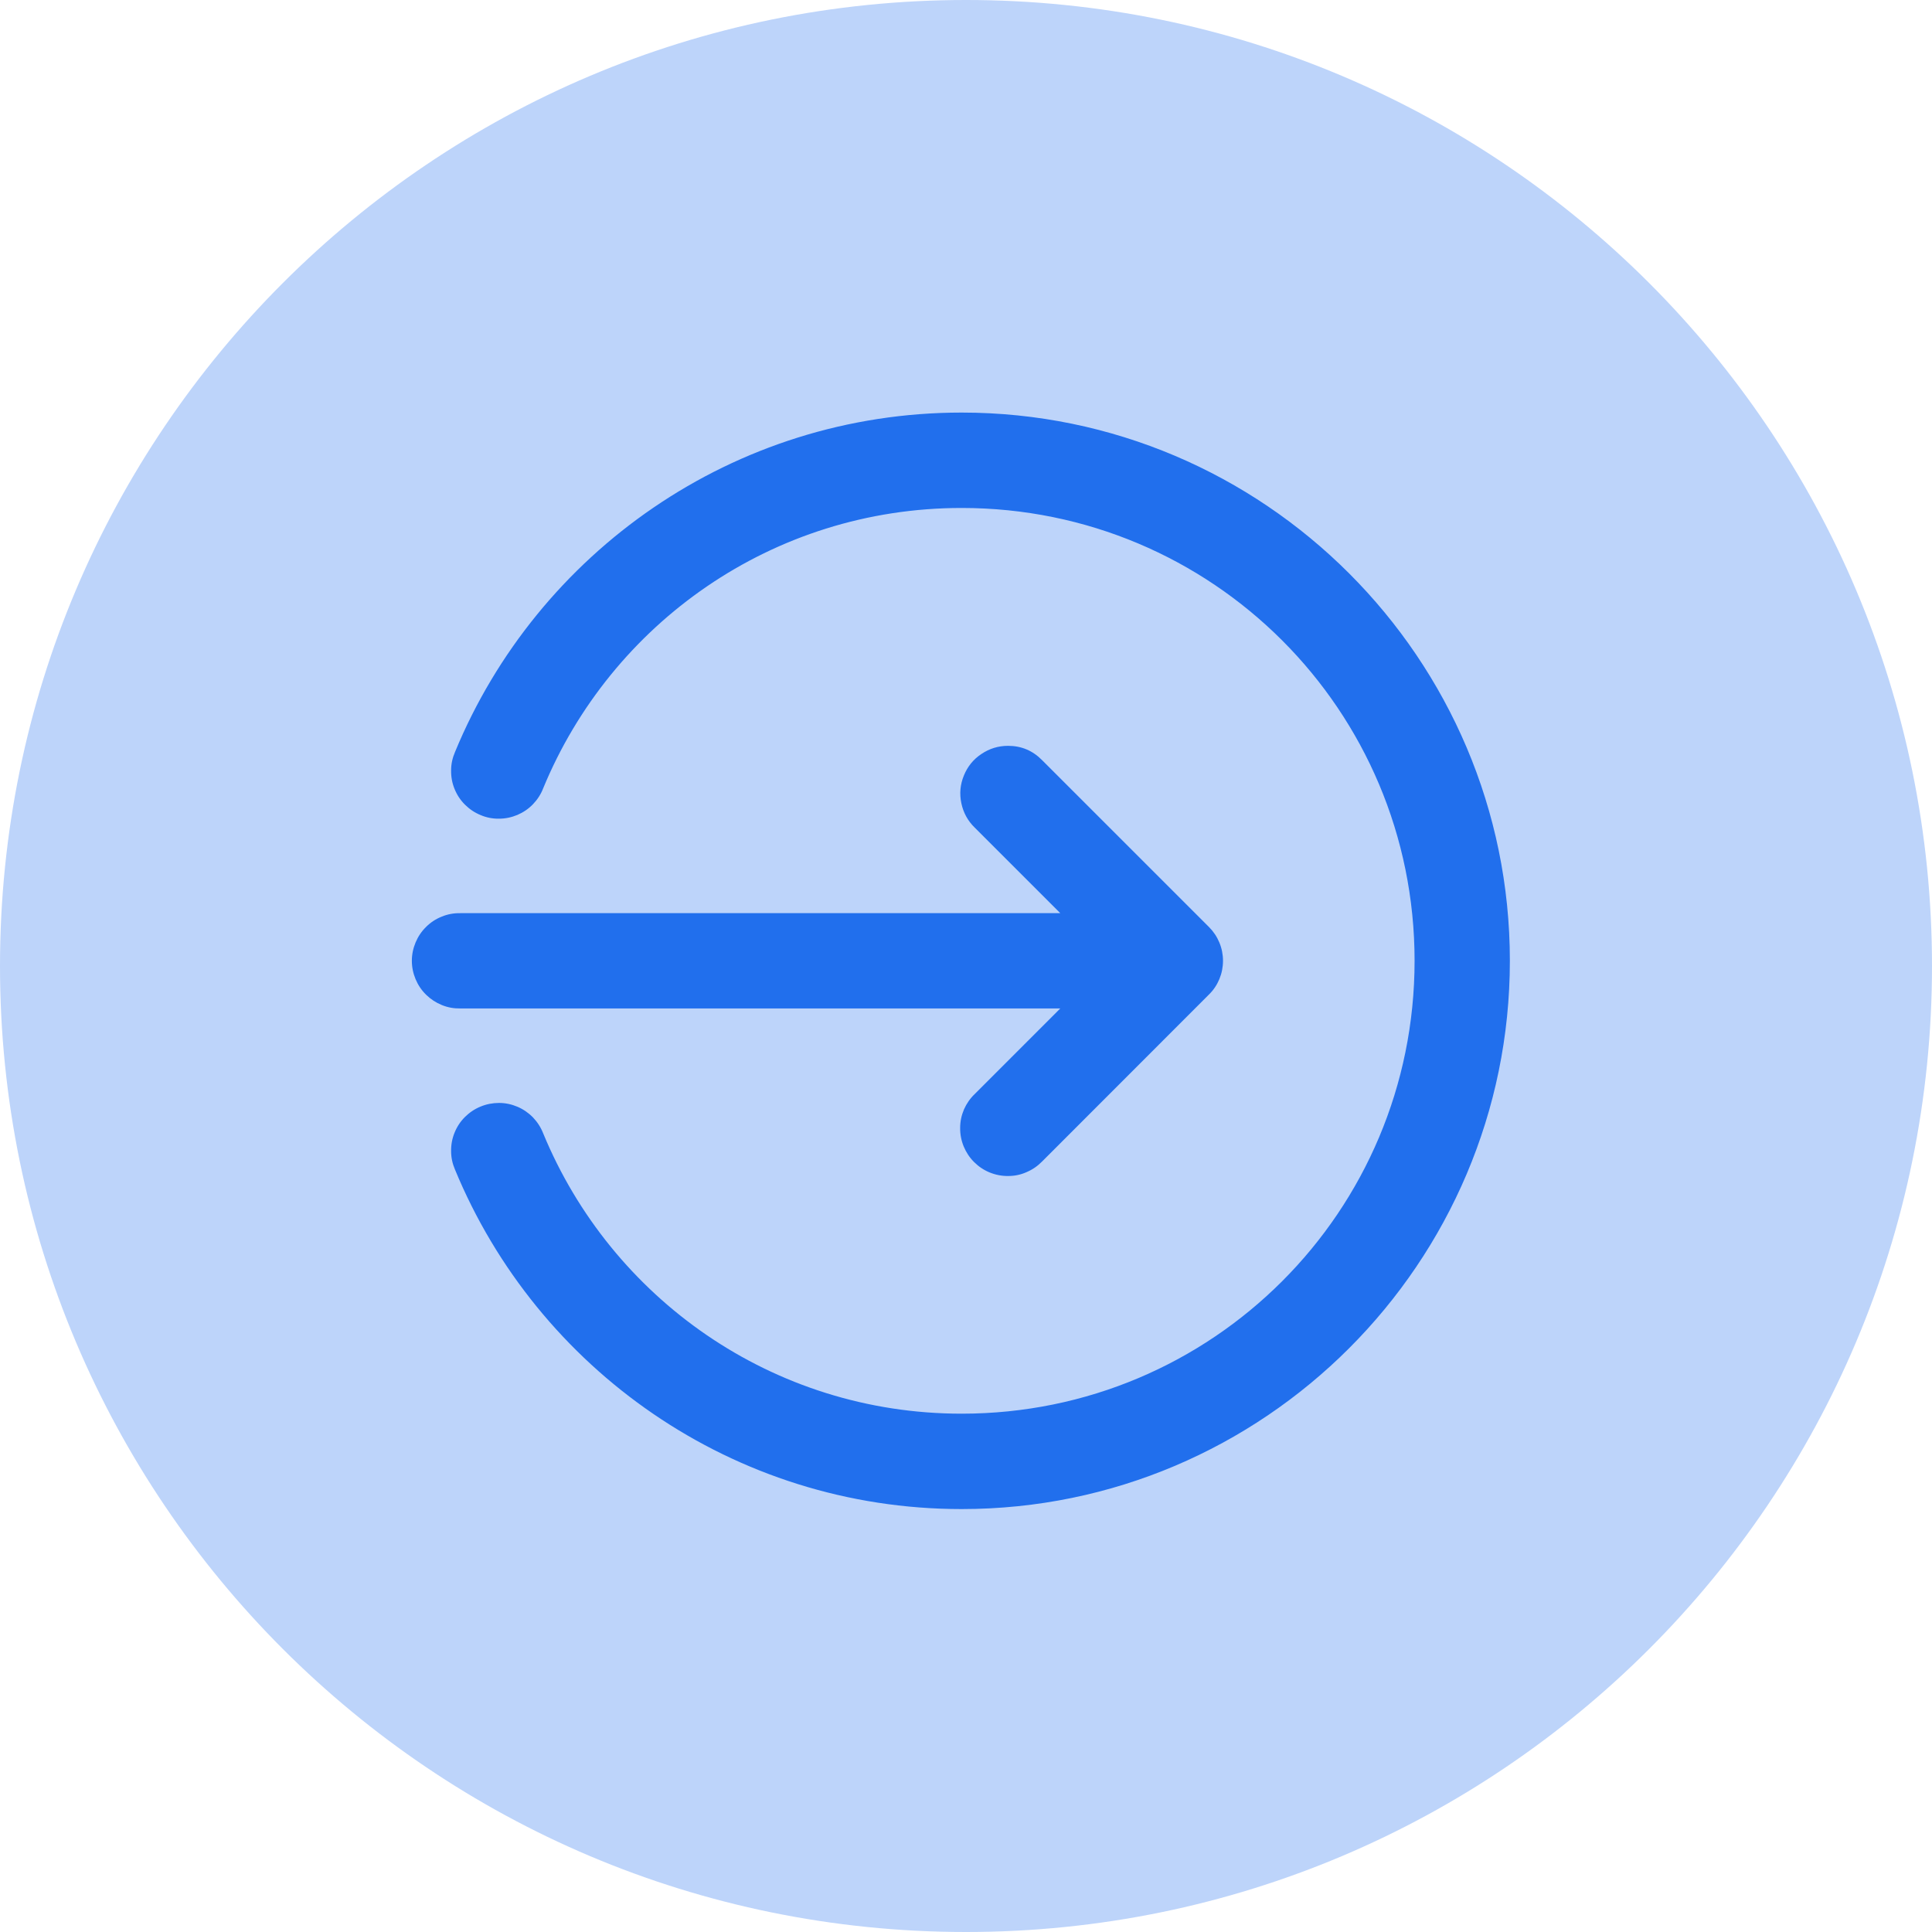 <svg xmlns="http://www.w3.org/2000/svg" width="75" viewBox="0 0 75 75" height="75" version="1.0"><defs><clipPath id="a"><path d="M 15.941 16 L 58.691 16 L 58.691 58.691 L 15.941 58.691 Z M 15.941 16"/></clipPath></defs><path fill="#BDD4FA" d="M 37.5 0 C 16.789 0 0 16.789 0 37.5 C 0 58.211 16.789 75 37.5 75 C 58.211 75 75 58.211 75 37.5 C 75 16.789 58.211 0 37.5 0"/><g clip-path="url(#a)"><path fill="#216FED" d="M 37.332 16.016 C 28.465 16.016 20.855 21.461 17.664 29.191 C 17.566 29.418 17.512 29.656 17.512 29.906 C 17.508 30.156 17.551 30.395 17.645 30.625 C 17.738 30.855 17.871 31.059 18.047 31.234 C 18.223 31.41 18.426 31.547 18.656 31.641 C 18.883 31.738 19.125 31.785 19.371 31.781 C 19.621 31.781 19.859 31.73 20.09 31.633 C 20.316 31.535 20.52 31.398 20.691 31.219 C 20.863 31.039 20.996 30.836 21.086 30.602 C 23.719 24.219 29.98 19.719 37.332 19.719 C 47.062 19.719 54.914 27.566 54.914 37.297 C 54.914 47.031 47.062 54.879 37.332 54.879 C 29.98 54.879 23.719 50.379 21.086 43.996 C 20.996 43.766 20.863 43.559 20.691 43.379 C 20.52 43.203 20.316 43.062 20.09 42.965 C 19.859 42.867 19.621 42.816 19.371 42.816 C 19.125 42.816 18.883 42.863 18.656 42.957 C 18.426 43.051 18.223 43.188 18.047 43.363 C 17.871 43.539 17.738 43.742 17.645 43.973 C 17.551 44.203 17.508 44.445 17.512 44.691 C 17.512 44.941 17.566 45.18 17.664 45.406 C 20.855 53.137 28.465 58.582 37.332 58.582 C 49.062 58.582 58.613 49.031 58.613 37.297 C 58.613 25.566 49.062 16.016 37.332 16.016 Z M 39.133 28.953 C 38.754 28.953 38.41 29.059 38.098 29.27 C 37.785 29.477 37.559 29.758 37.418 30.105 C 37.273 30.457 37.242 30.816 37.32 31.184 C 37.398 31.551 37.57 31.867 37.84 32.129 L 41.16 35.449 L 17.867 35.449 C 17.617 35.445 17.379 35.488 17.152 35.582 C 16.922 35.672 16.719 35.805 16.543 35.98 C 16.363 36.156 16.23 36.355 16.133 36.586 C 16.039 36.812 15.988 37.051 15.988 37.297 C 15.988 37.547 16.039 37.785 16.133 38.012 C 16.23 38.242 16.363 38.441 16.543 38.617 C 16.719 38.789 16.922 38.922 17.152 39.016 C 17.379 39.109 17.617 39.152 17.867 39.148 L 41.16 39.148 L 37.84 42.469 C 37.66 42.641 37.523 42.84 37.422 43.066 C 37.324 43.297 37.273 43.535 37.273 43.785 C 37.27 44.031 37.316 44.273 37.41 44.504 C 37.504 44.73 37.637 44.934 37.812 45.109 C 37.988 45.285 38.191 45.422 38.422 45.516 C 38.652 45.609 38.895 45.656 39.141 45.652 C 39.391 45.652 39.629 45.602 39.855 45.5 C 40.086 45.402 40.285 45.262 40.457 45.086 L 46.934 38.605 C 47.109 38.434 47.242 38.234 47.336 38.008 C 47.43 37.781 47.477 37.543 47.477 37.297 C 47.477 37.055 47.43 36.816 47.336 36.59 C 47.242 36.363 47.109 36.164 46.934 35.988 L 40.457 29.512 C 40.094 29.141 39.652 28.953 39.133 28.953 Z M 39.133 28.953"/></g></svg>